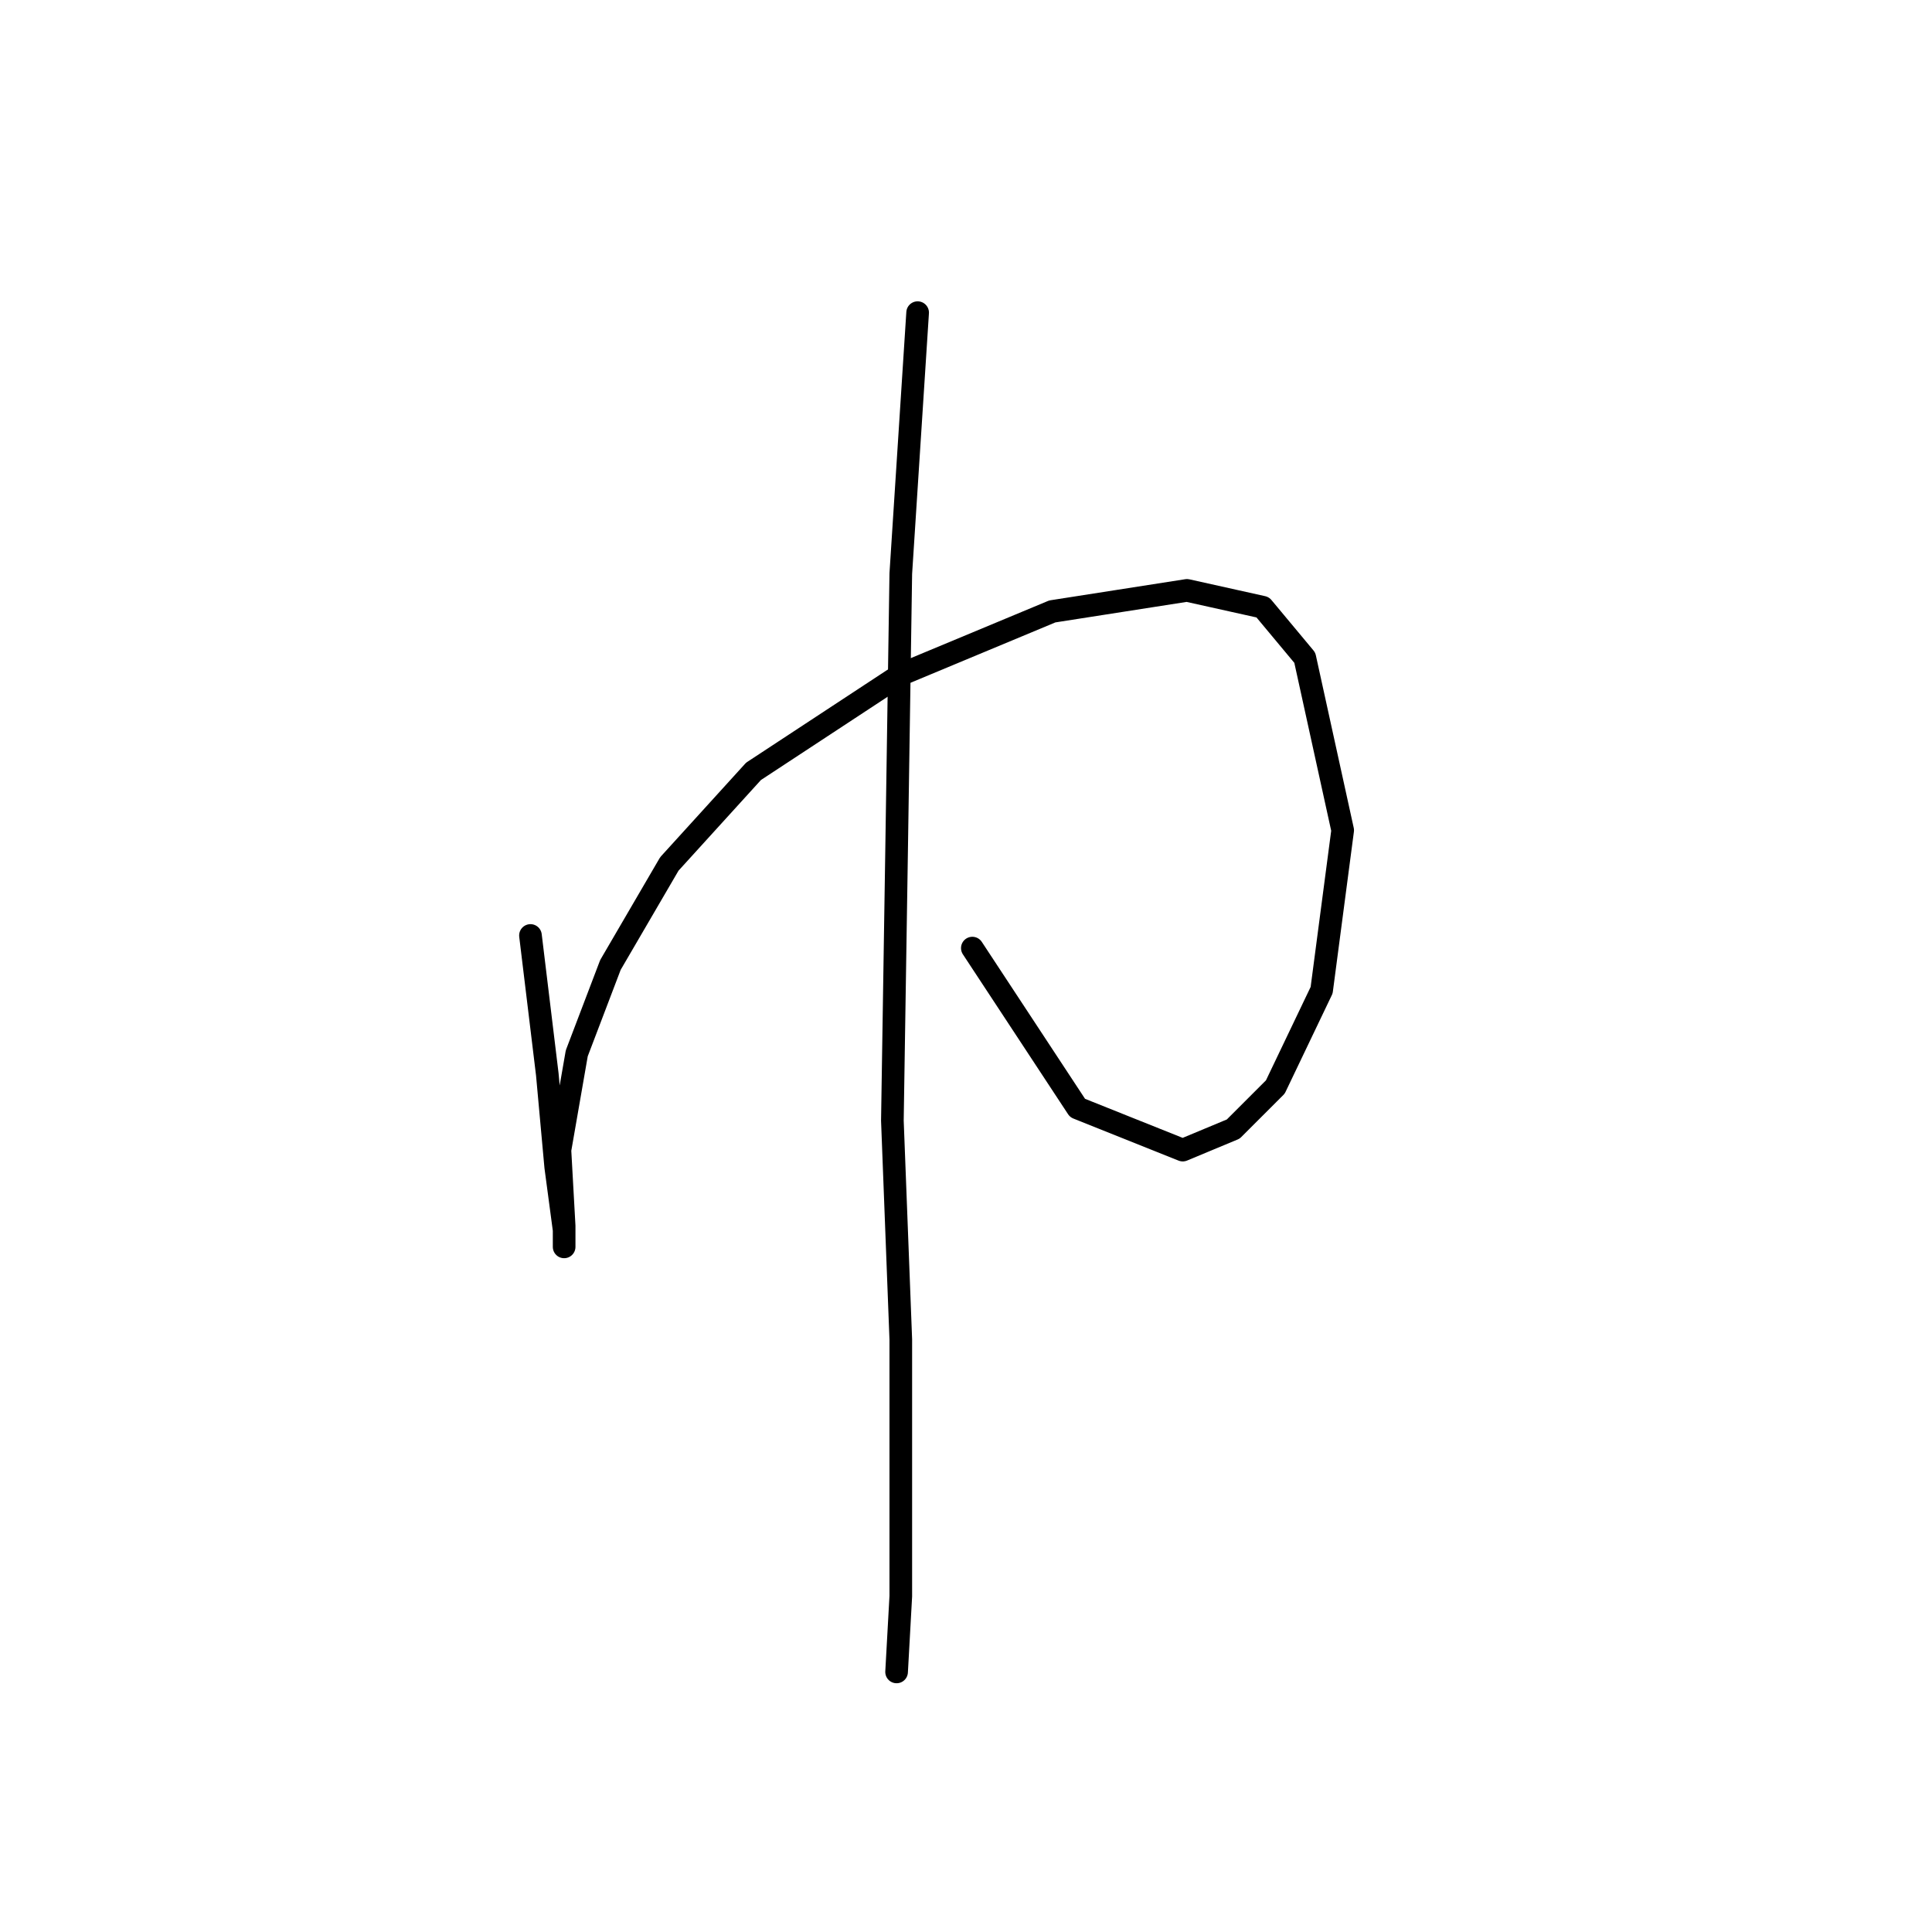 <?xml version="1.0" standalone="no"?>
    <svg width="256" height="256" xmlns="http://www.w3.org/2000/svg" version="1.1">
    <polyline stroke="black" stroke-width="3" stroke-linecap="round" fill="transparent" stroke-linejoin="round" points="70.29 123.955 72.52 142.357 73.636 154.624 74.751 162.989 74.751 165.219 74.751 162.431 74.193 152.394 76.424 139.569 80.885 127.859 88.691 114.476 99.844 102.208 119.36 89.383 139.435 81.018 157.279 78.23 167.316 80.461 172.892 87.152 177.911 110.015 175.123 131.204 168.989 144.03 163.412 149.606 156.721 152.394 142.781 146.818 128.84 125.628 128.84 125.628 " />
        <polyline stroke="black" stroke-width="3" stroke-linecap="round" fill="transparent" stroke-linejoin="round" points="121.591 41.427 119.36 76 118.803 112.803 118.245 148.491 119.36 177.487 119.36 196.446 119.36 211.502 118.803 221.539 118.803 221.539 " />
        </svg>